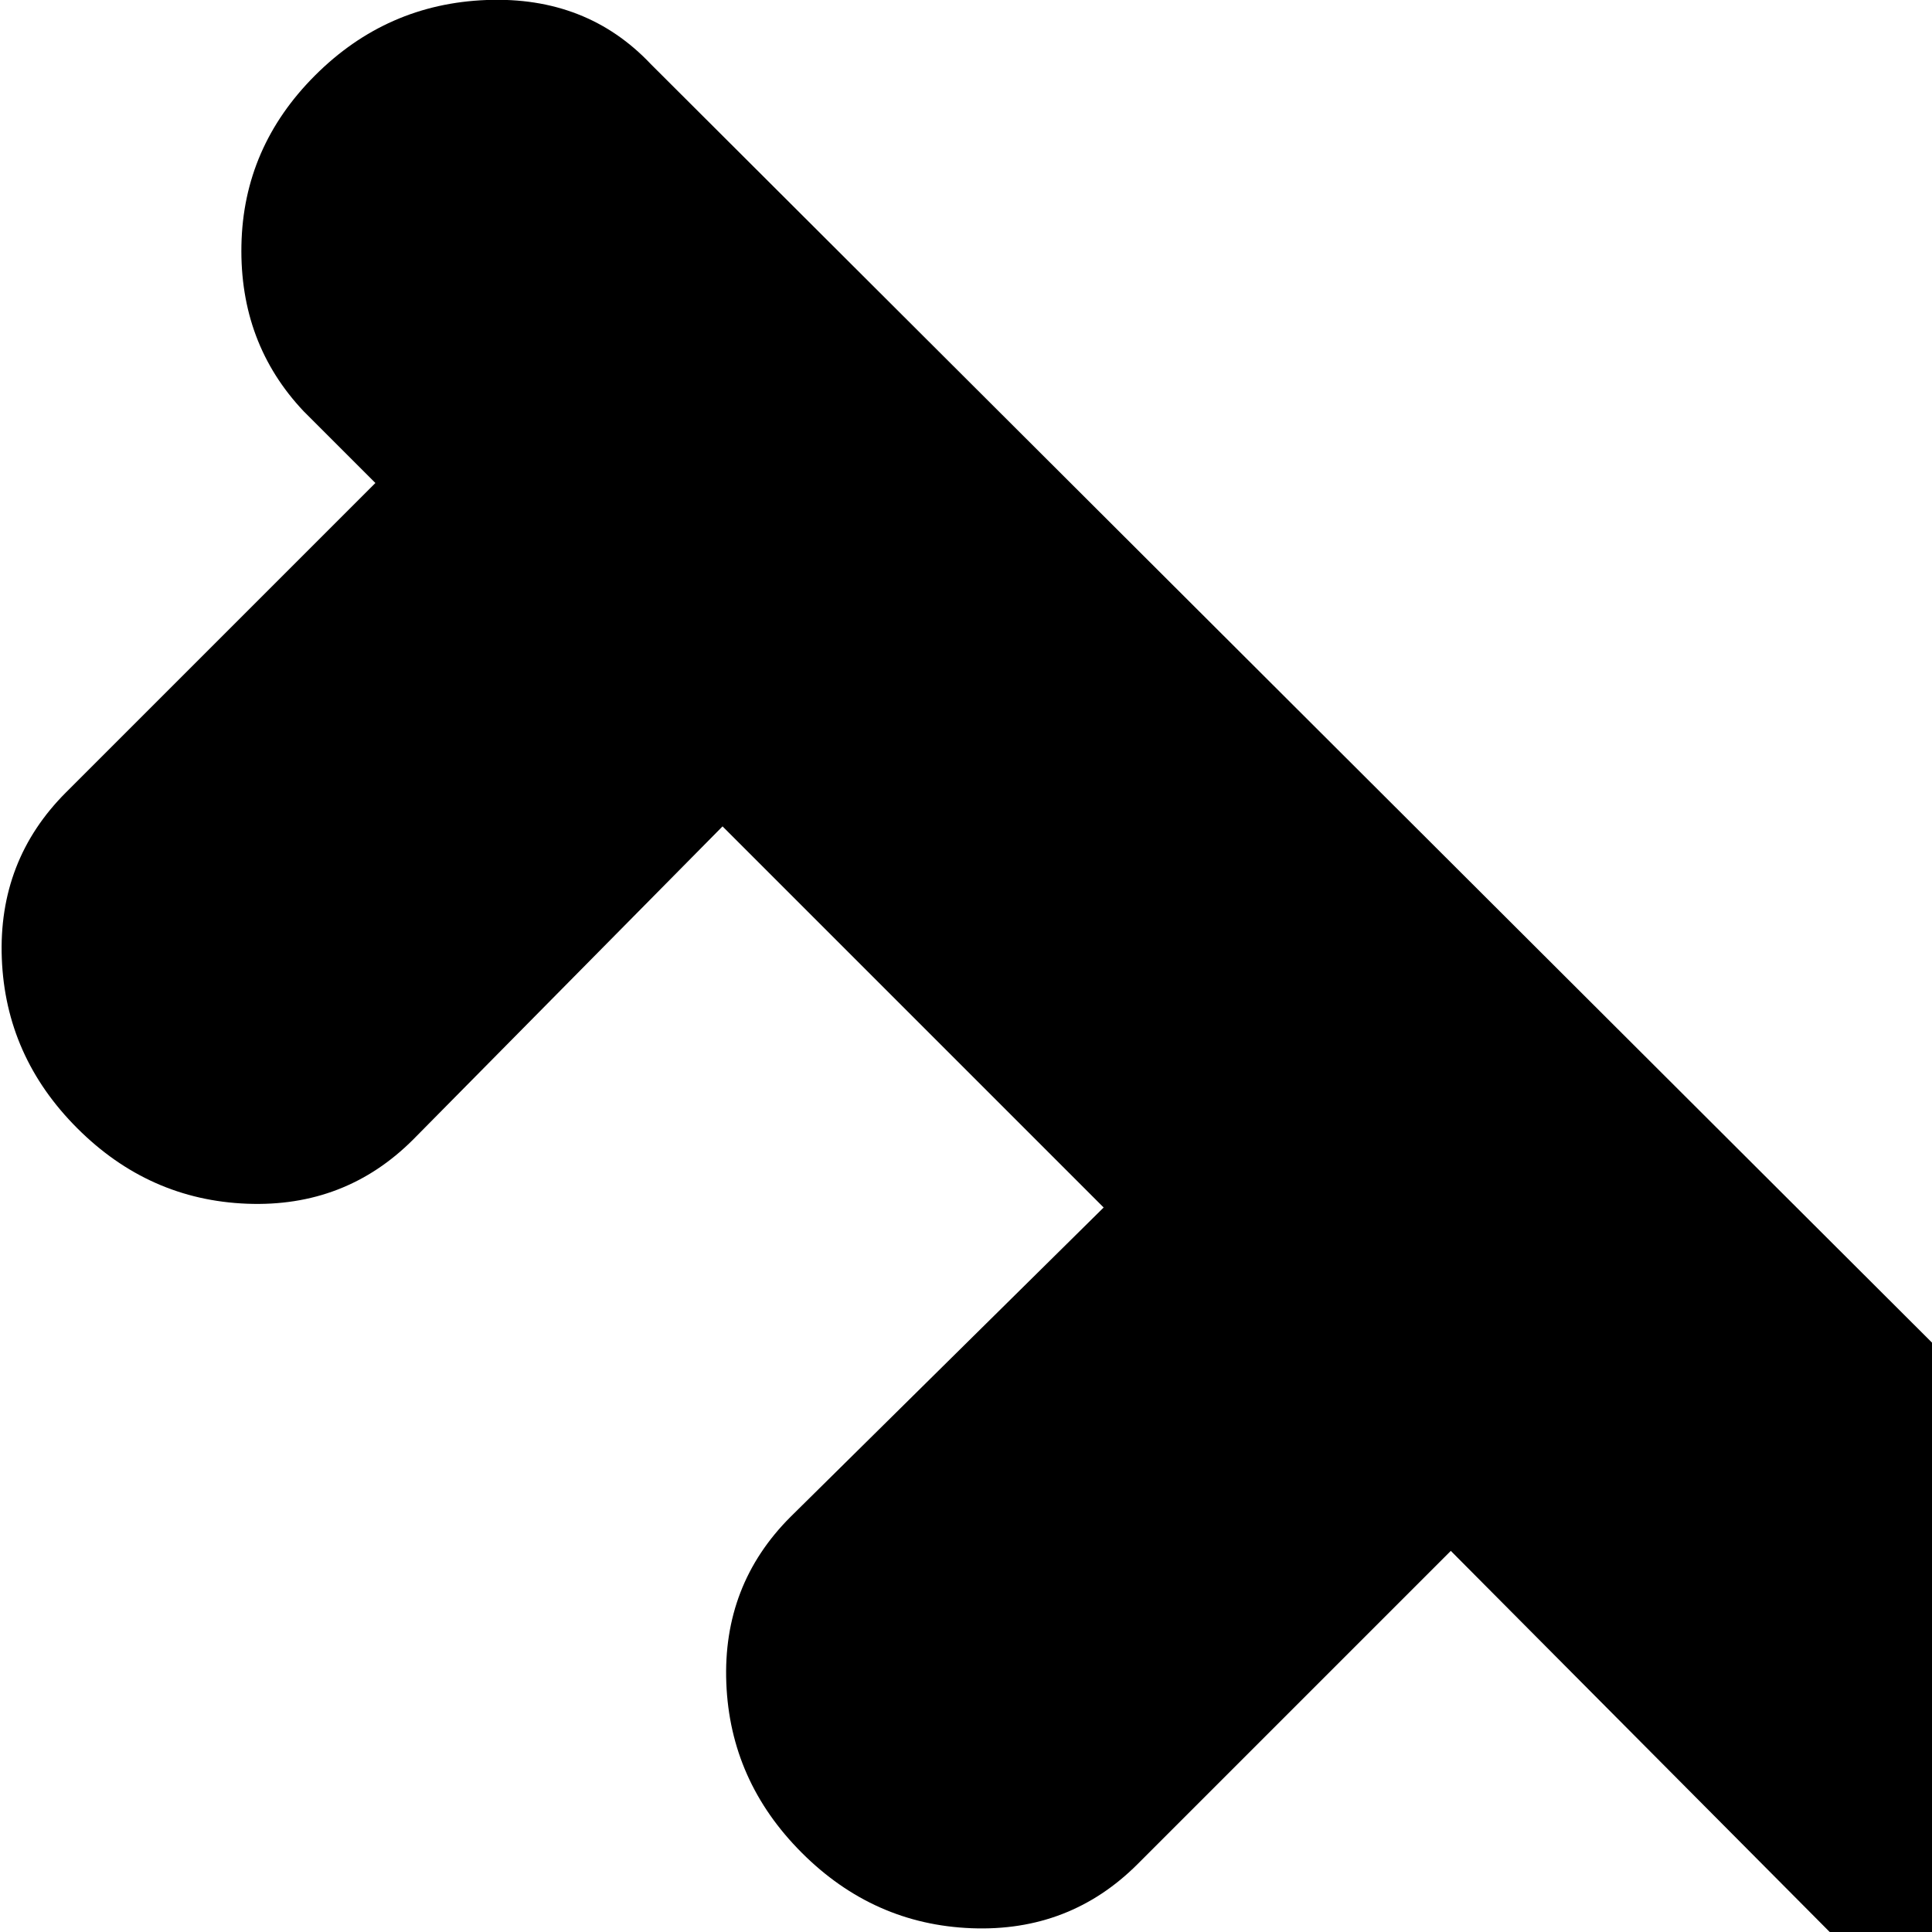 <svg xmlns="http://www.w3.org/2000/svg" version="1.1" viewBox="0 0 512 512" fill="currentColor"><path fill="currentColor" d="m955.48 852l-103 103q-69 69-167 69t-167.5-69t-69.5-167t69-167l38-38l-171-172l-83 83q-18 18-44 17t-45-20t-20-45t17-44l83-82l-101-101l-82 83q-18 18-44 17t-45-20t-20-45t17-44l82-82l-19-19q-17-18-16.5-44t19.5-45t45.5-20t43.5 17l478 477q69-51 156-44.5t149 68.5q69 69 69 167t-69 167m-91-243q-33-33-79.5-33t-79.5 33l-96 96q-33 33-33 79.5t33 79.5t80 33t80-33l95-95q33-33 33-80t-33-80"/></svg>